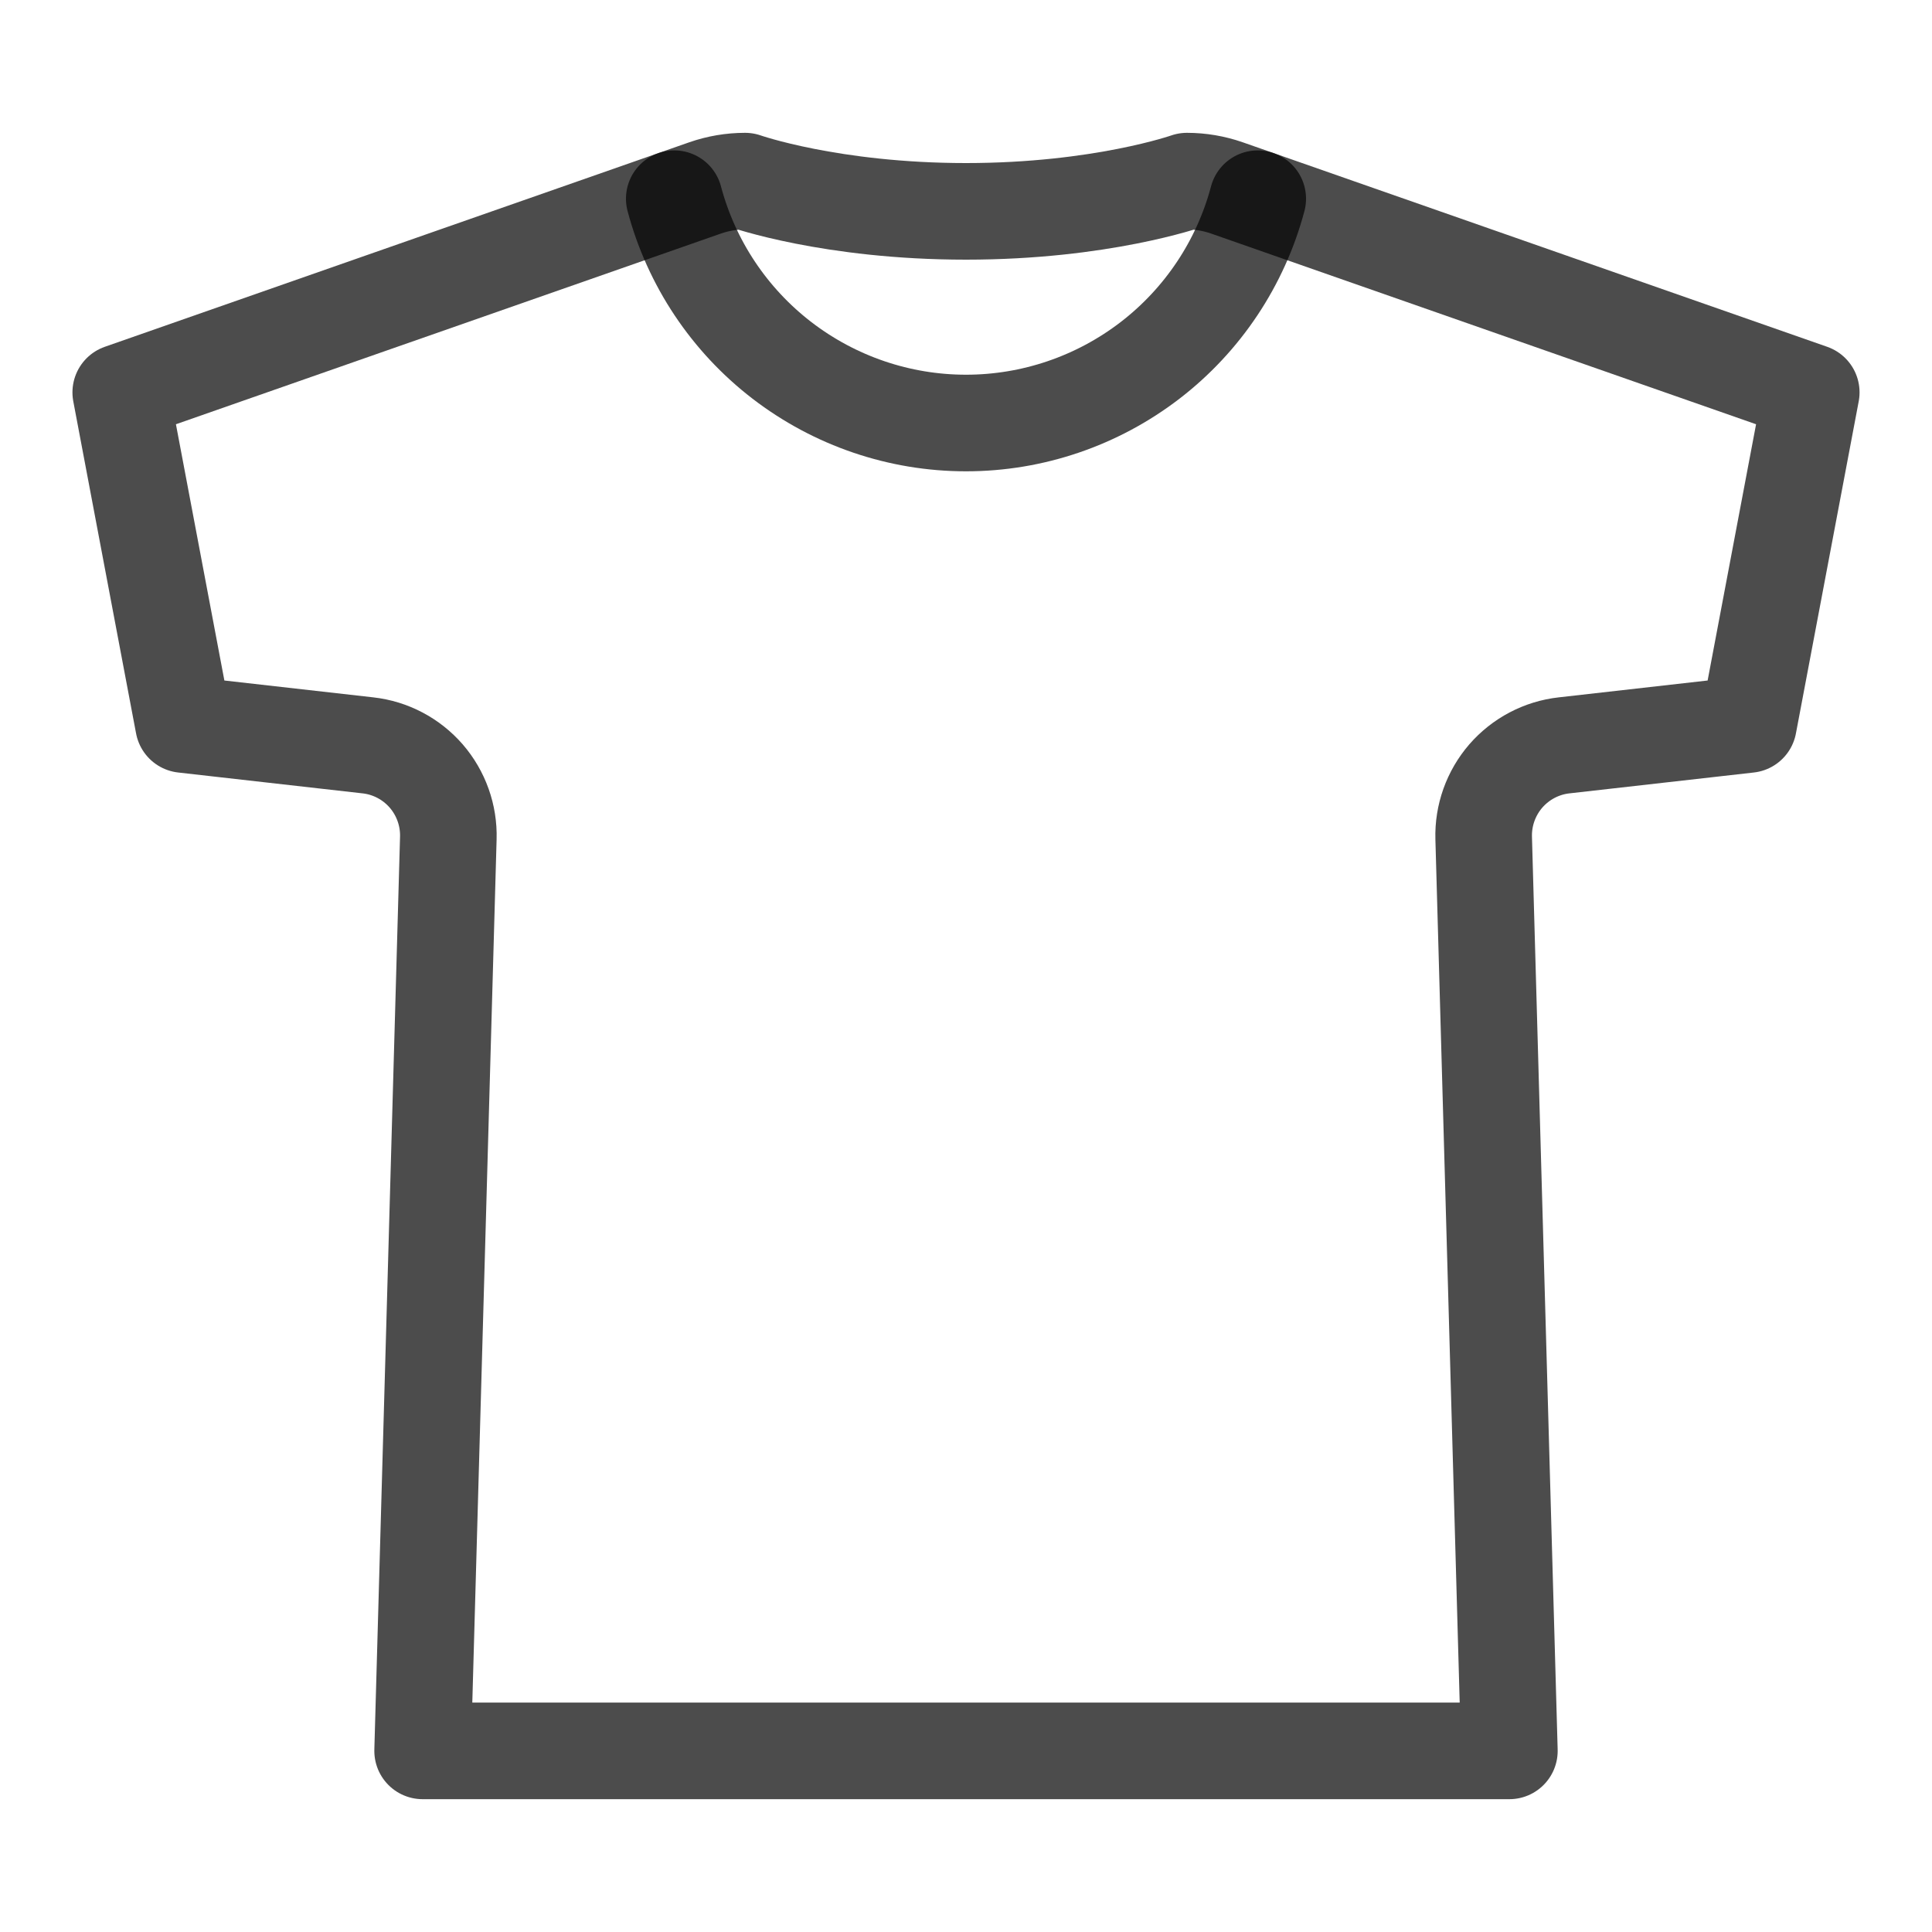 <svg width="20" height="20" viewBox="0 0 20 20" fill="none" xmlns="http://www.w3.org/2000/svg">
<path d="M12.287 1.875C12.287 1.875 11.398 2.188 10 2.188C8.602 2.188 7.713 1.875 7.713 1.875C7.572 1.875 7.432 1.899 7.3 1.945L1.25 4.062L1.9 7.5L3.809 7.716C4.043 7.742 4.258 7.856 4.412 8.033C4.566 8.211 4.648 8.441 4.641 8.676L4.375 18.125H15.625L15.359 8.676C15.352 8.441 15.434 8.211 15.588 8.033C15.742 7.856 15.957 7.742 16.191 7.716L18.1 7.5L18.75 4.062L12.7 1.945C12.568 1.899 12.428 1.875 12.287 1.875V1.875Z" stroke="black" stroke-opacity="0.7" stroke-linecap="round" stroke-linejoin="round"/>
<path d="M13.02 2.057C12.843 2.723 12.451 3.311 11.905 3.731C11.358 4.151 10.689 4.379 10 4.379C9.311 4.379 8.642 4.151 8.095 3.731C7.549 3.311 7.157 2.723 6.98 2.057" stroke="black" stroke-opacity="0.7" stroke-linecap="round" stroke-linejoin="round"/>
</svg>
